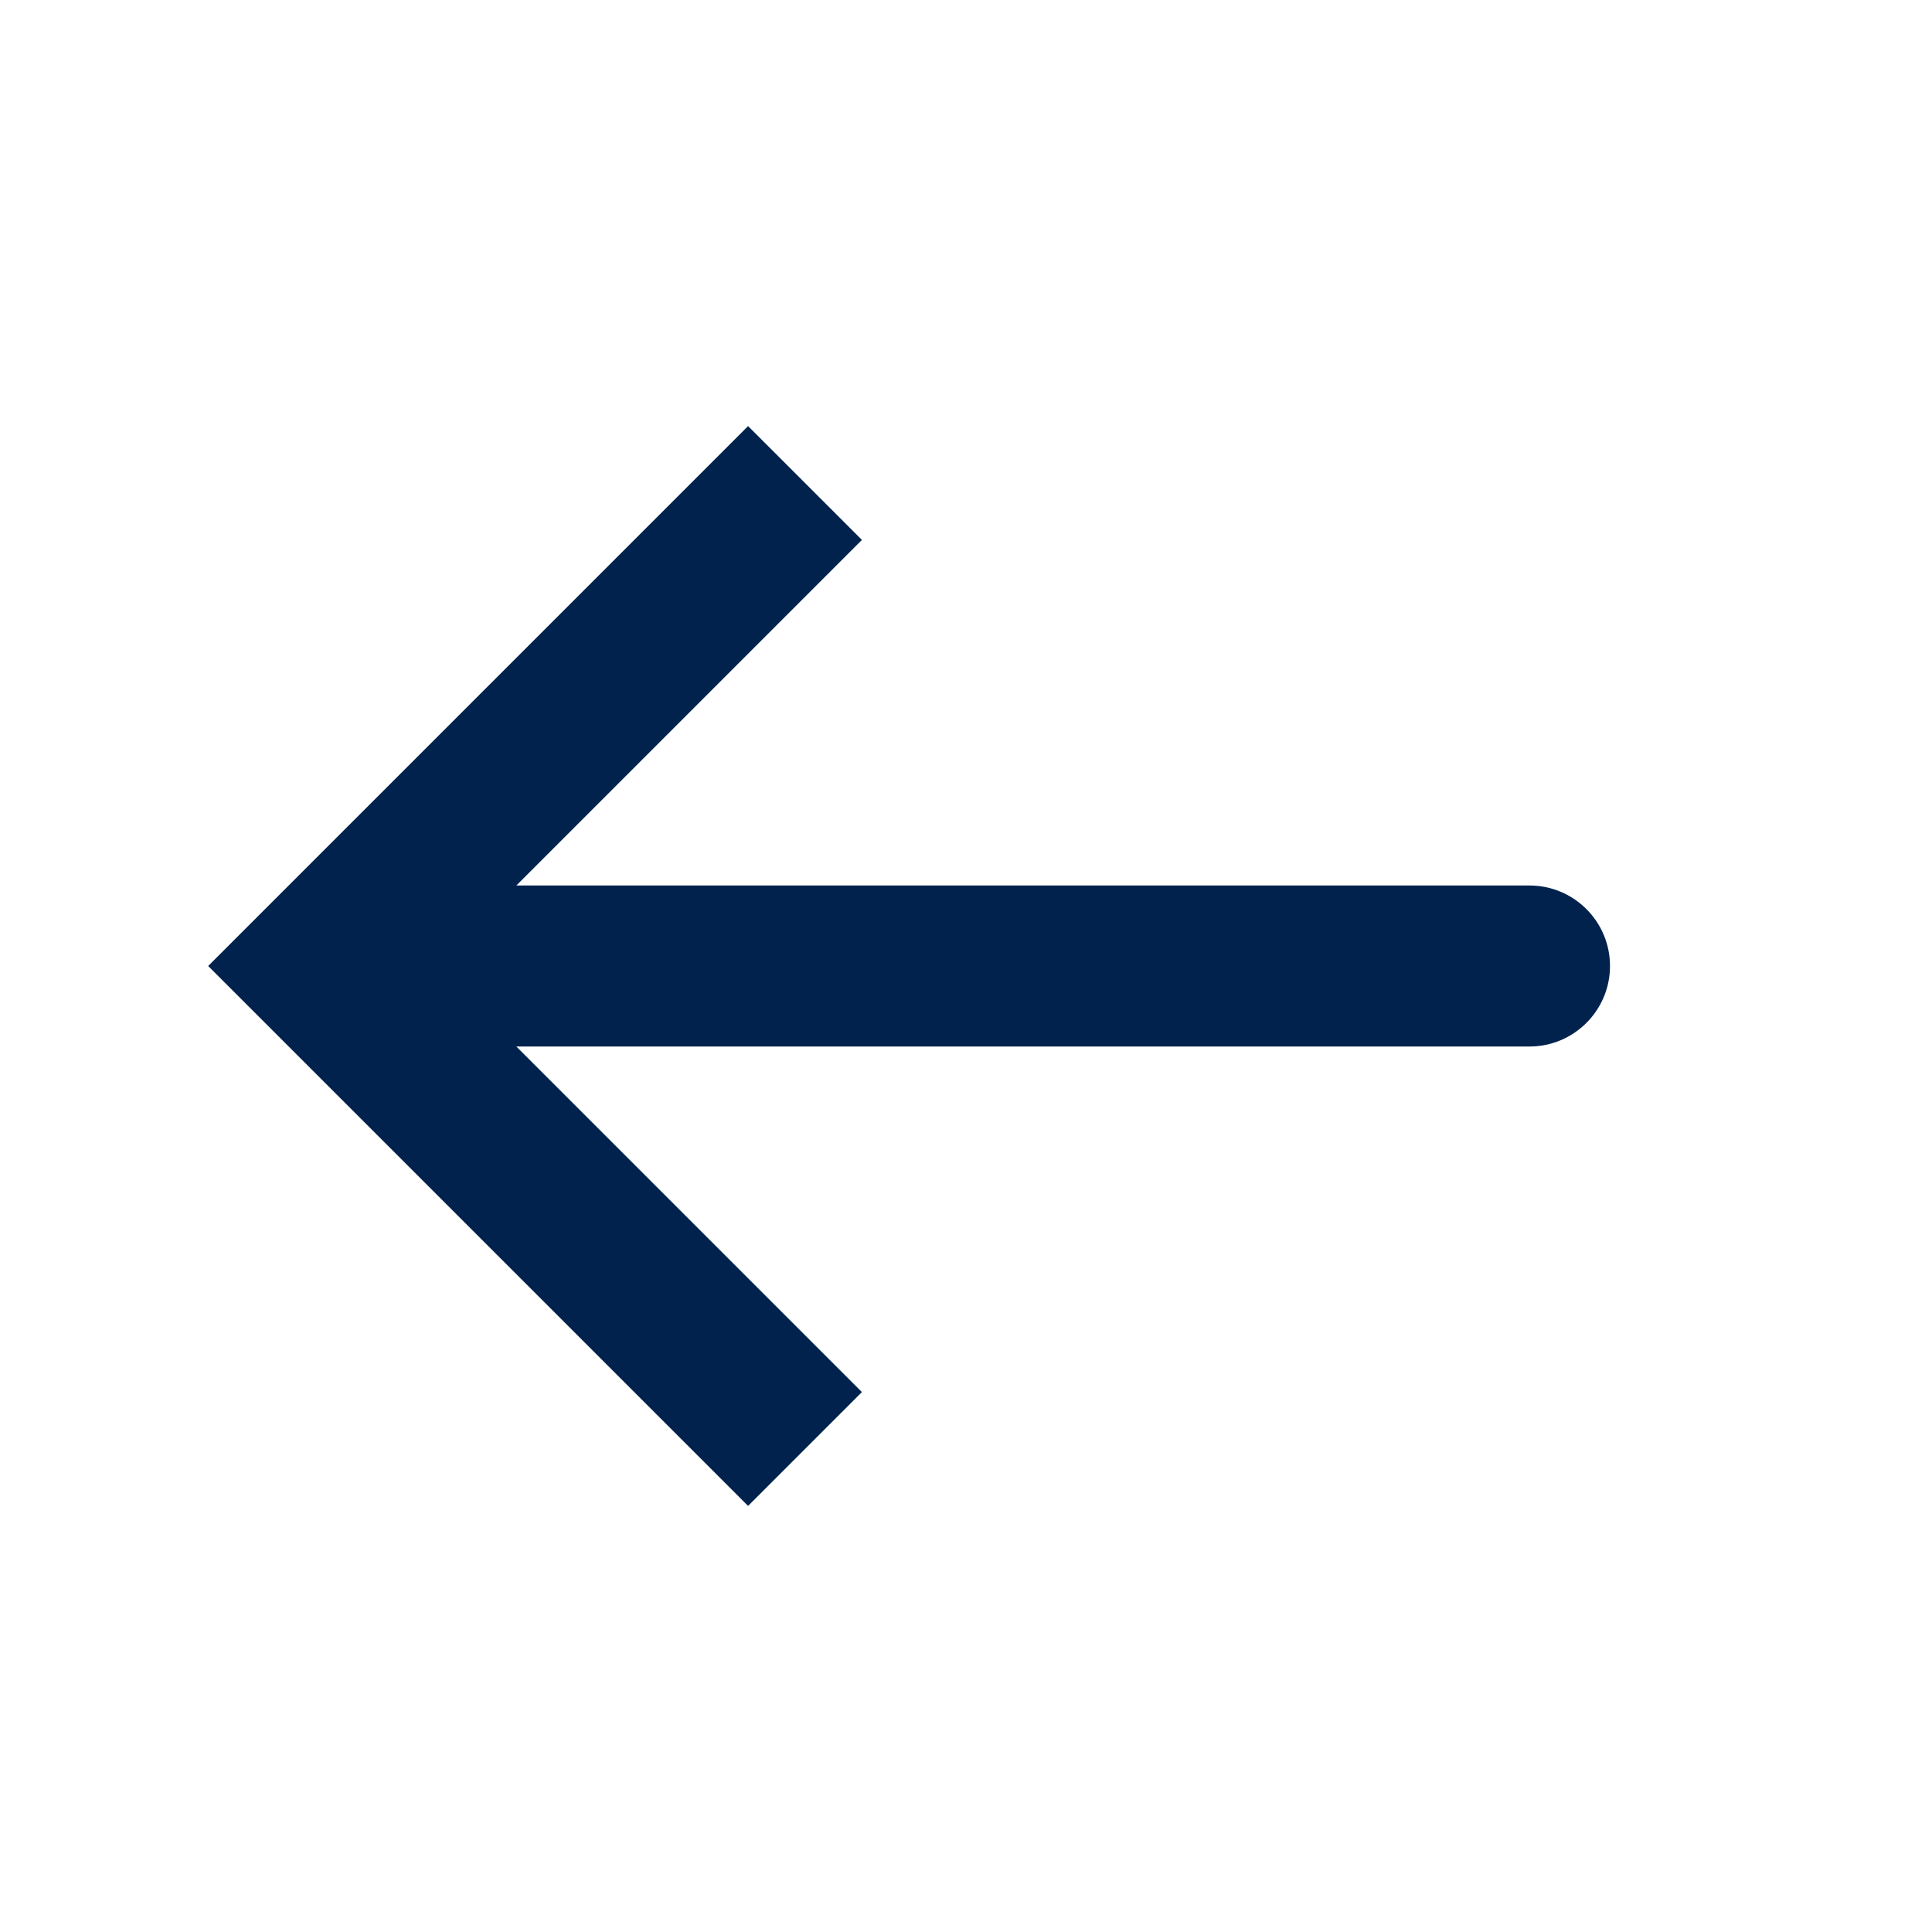 <svg width="24" height="24" viewBox="0 0 24 24" fill="none" xmlns="http://www.w3.org/2000/svg">
<path fill-rule="evenodd" clip-rule="evenodd" d="M9.293 5.293L10.707 6.707L6.414 11H19C19.552 11 20 11.448 20 12C20 12.552 19.552 13 19 13H6.414L10.707 17.293L9.293 18.707L2.586 12L9.293 5.293Z" fill="#00224D"/>
</svg>
